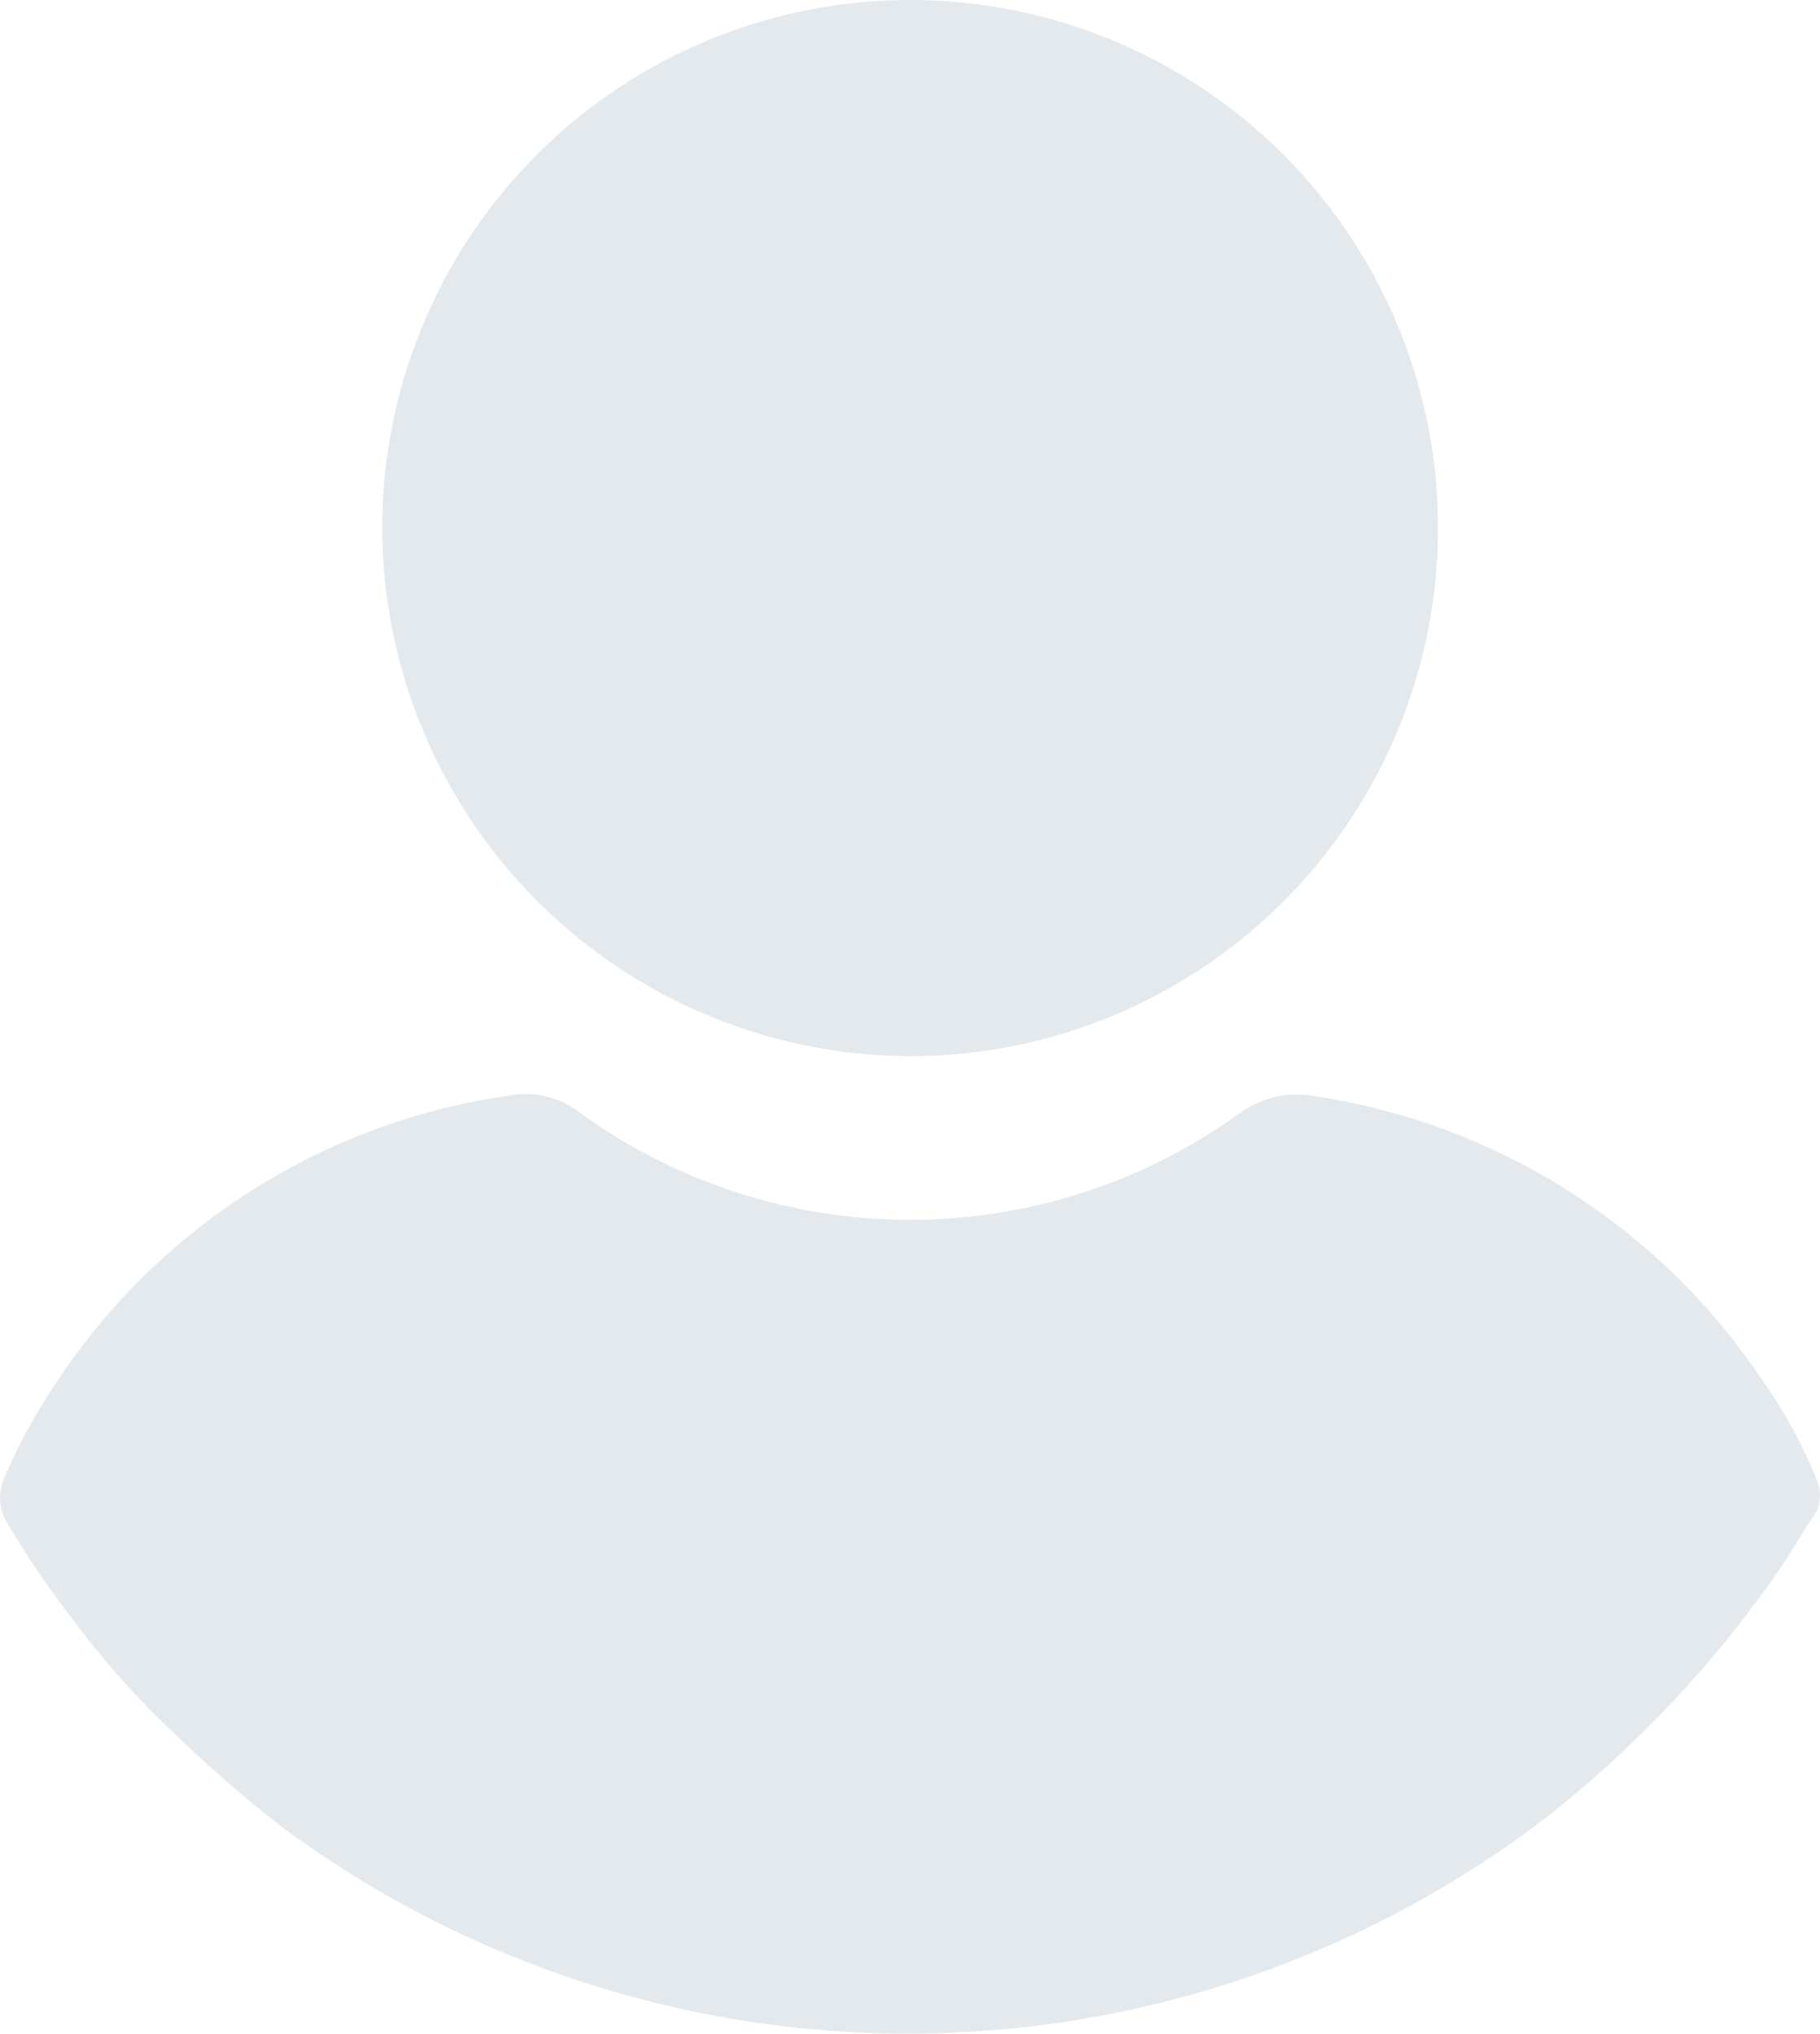 <svg id="user" xmlns="http://www.w3.org/2000/svg" width="53.362" height="59.614" viewBox="0 0 53.362 59.614">
  <g id="Group_58377" data-name="Group 58377" transform="translate(0)">
    <g id="Group_58376" data-name="Group 58376" transform="translate(0)">
      <path id="Path_9305" data-name="Path 9305" d="M126.27,30.956a15.478,15.478,0,1,0-15.478-15.478A15.519,15.519,0,0,0,126.27,30.956Z" transform="translate(-99.585)" fill="#e4e9ee"/>
      <path id="Path_9306" data-name="Path 9306" d="M77.413,259.1a14.43,14.43,0,0,0-1.555-2.839,19.239,19.239,0,0,0-13.315-8.381,2.849,2.849,0,0,0-1.96.473,16.5,16.5,0,0,1-19.466,0,2.536,2.536,0,0,0-1.96-.473,19.1,19.1,0,0,0-13.315,8.381,16.636,16.636,0,0,0-1.555,2.839,1.437,1.437,0,0,0,.068,1.284,26.957,26.957,0,0,0,1.825,2.7,25.685,25.685,0,0,0,3.109,3.515,40.519,40.519,0,0,0,3.109,2.7,30.823,30.823,0,0,0,36.769,0,29.723,29.723,0,0,0,3.109-2.7,31.208,31.208,0,0,0,3.109-3.515,23.7,23.7,0,0,0,1.825-2.7A1.153,1.153,0,0,0,77.413,259.1Z" transform="translate(-24.165 -215.777)" fill="#e4e9ee"/>
    </g>
  </g>
</svg>
